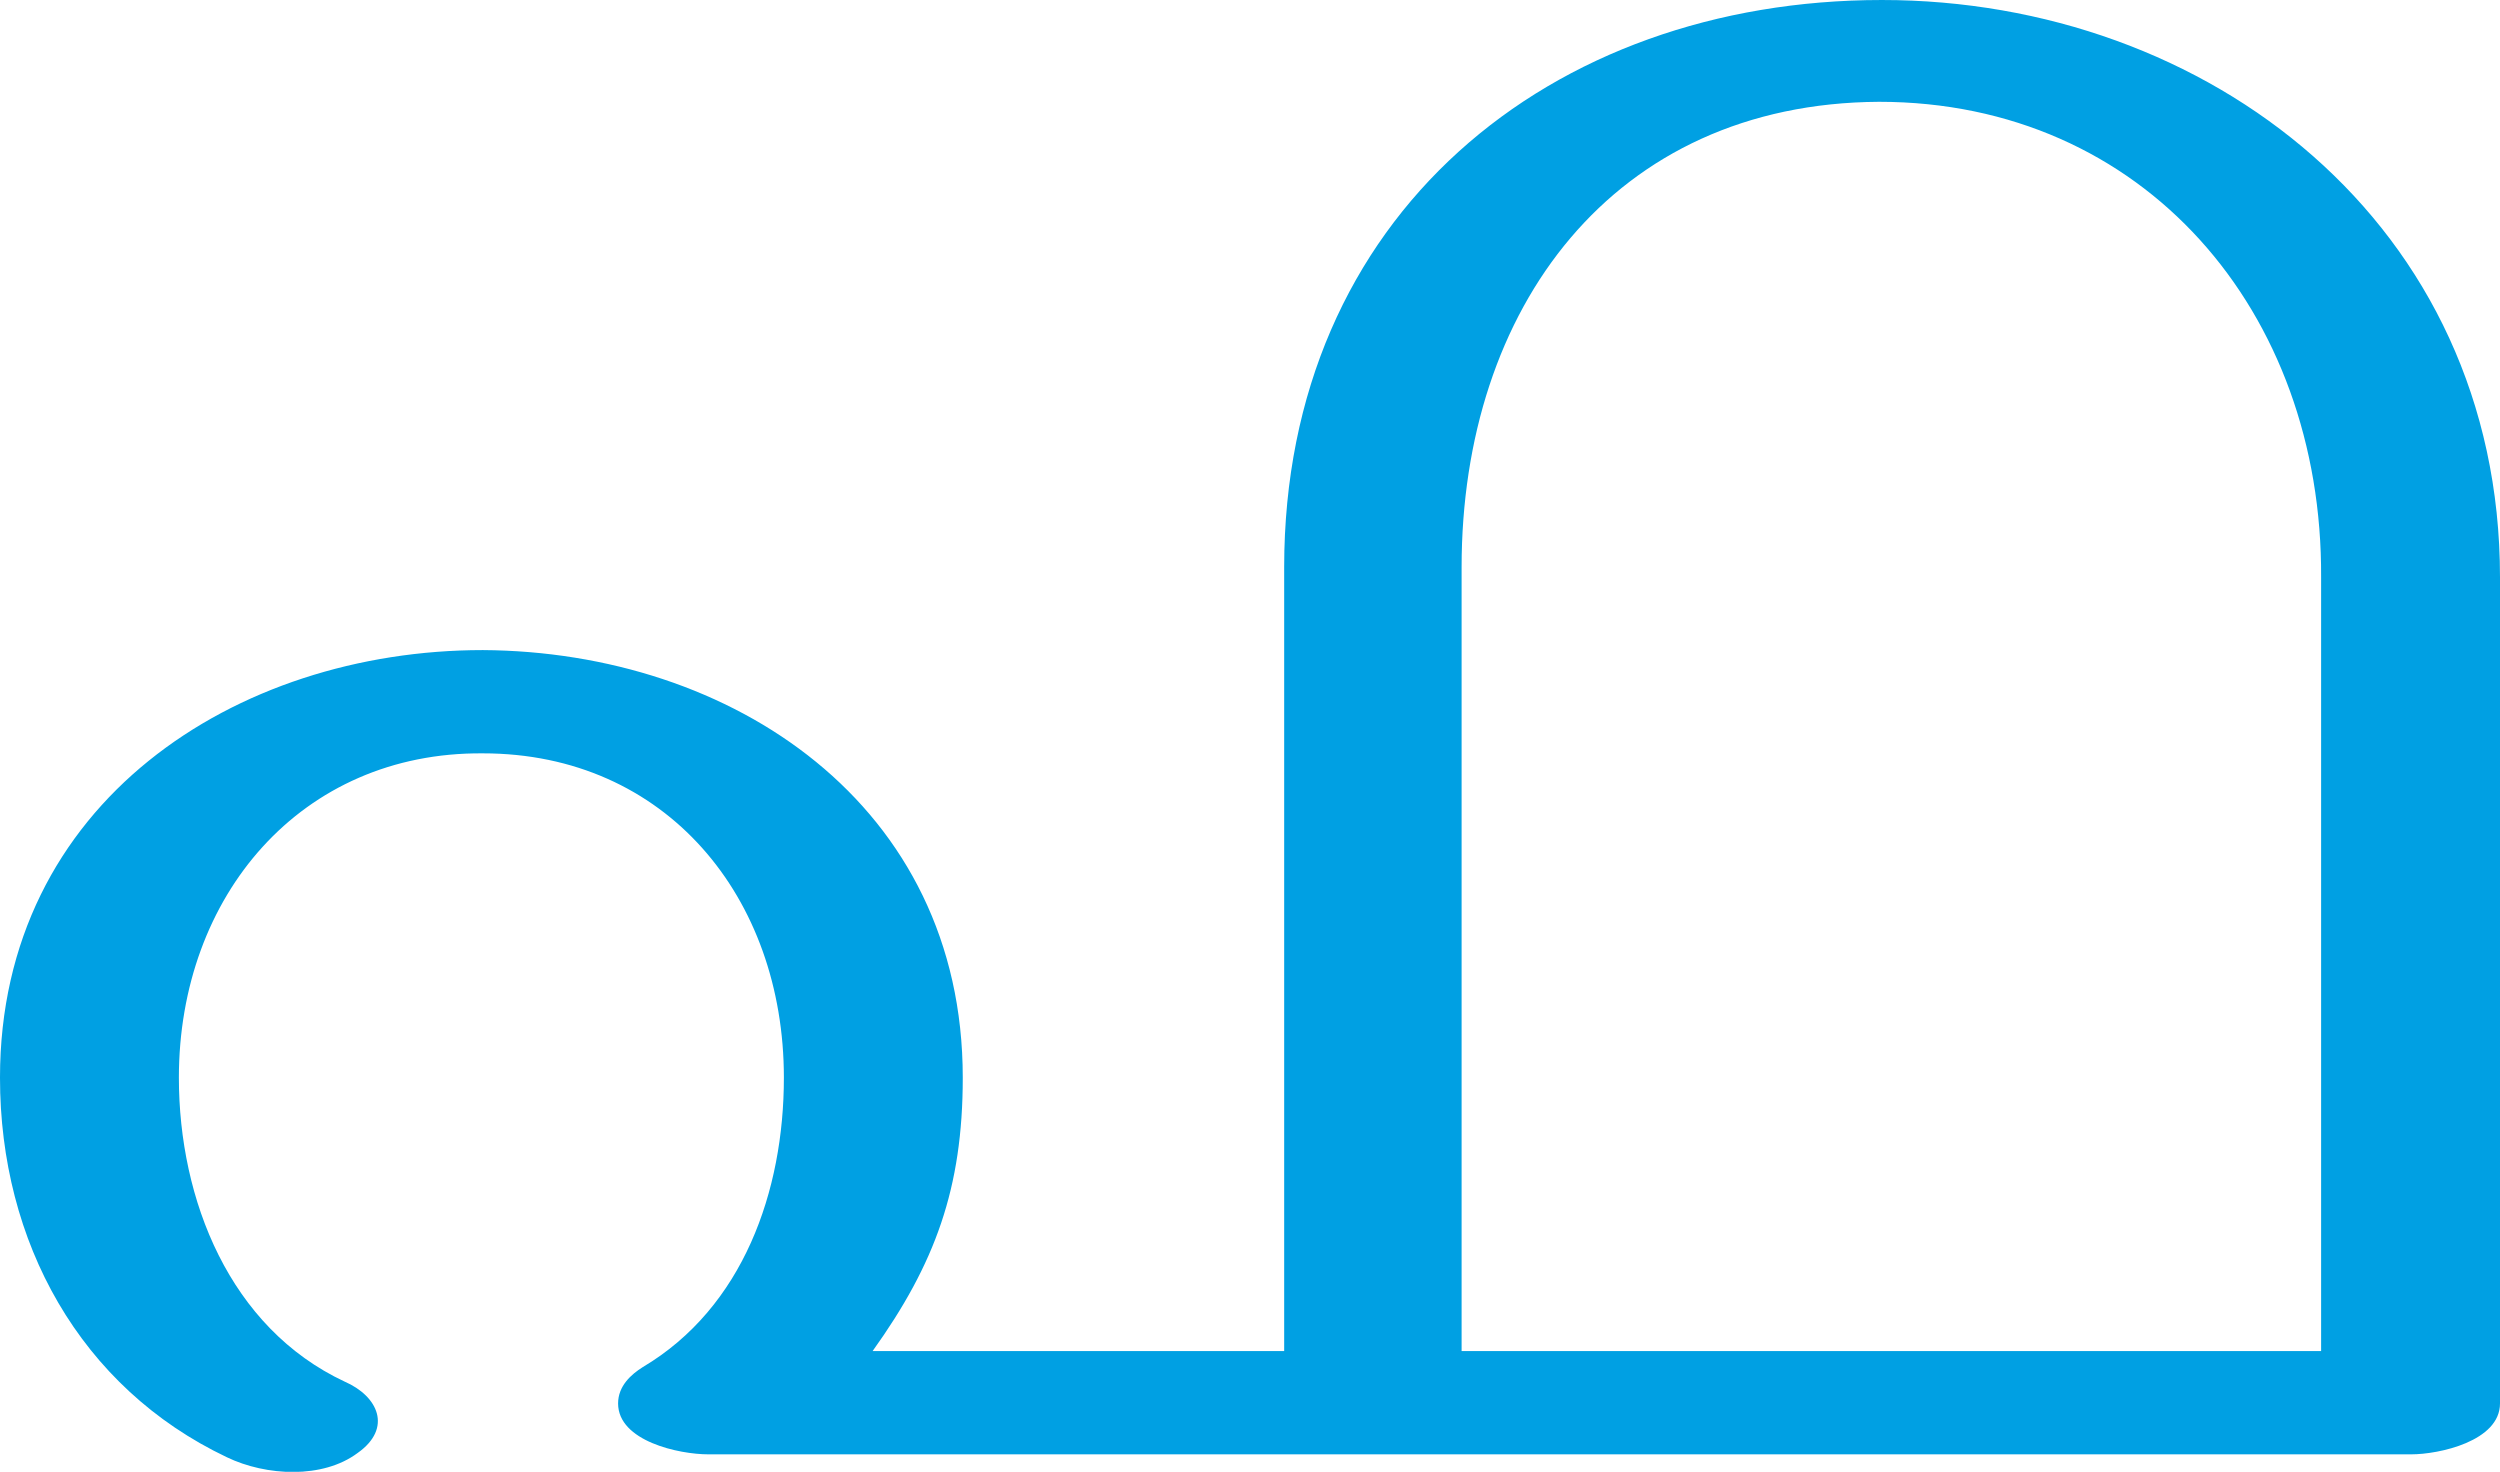 <?xml version="1.0" encoding="UTF-8"?>
<!DOCTYPE svg PUBLIC "-//W3C//DTD SVG 1.1//EN" "http://www.w3.org/Graphics/SVG/1.1/DTD/svg11.dtd">
<!-- Creator: CorelDRAW X8 -->
<svg xmlns="http://www.w3.org/2000/svg" xml:space="preserve" width="1719px" height="1012px" version="1.1" style="shape-rendering:geometricPrecision; text-rendering:geometricPrecision; image-rendering:optimizeQuality; fill-rule:evenodd; clip-rule:evenodd"
viewBox="0 0 1719 1012"
 xmlns:xlink="http://www.w3.org/1999/xlink">
 <defs>
  <style type="text/css">
   <![CDATA[
    .fil0 {fill:#00A0E3;fill-rule:nonzero}
   ]]>
  </style>
 </defs>
 <g id="Layer_x0020_1">
  <path class="fil0" d="M883 390l0 539 -283 0c43,-60 62,-112 62,-188 0,-188 -159,-293 -330,-294 -170,0 -332,105 -332,294 0,113 55,213 156,261 27,13 66,15 90,-3 24,-17 14,-39 -9,-49 -79,-37 -114,-125 -114,-209 0,-125 84,-224 209,-223 126,0 207,99 207,223 0,78 -28,158 -97,199 -8,5 -17,13 -17,25 0,26 42,35 62,35l1171 0c19,0 61,-9 61,-35l0 -568c0,-243 -201,-397 -425,-397 -228,0 -411,148 -411,390zm122 0c0,-178 104,-319 287,-320 182,0 305,144 304,327l0 532 -591 0 0 -539z"/>
 </g>
</svg>
